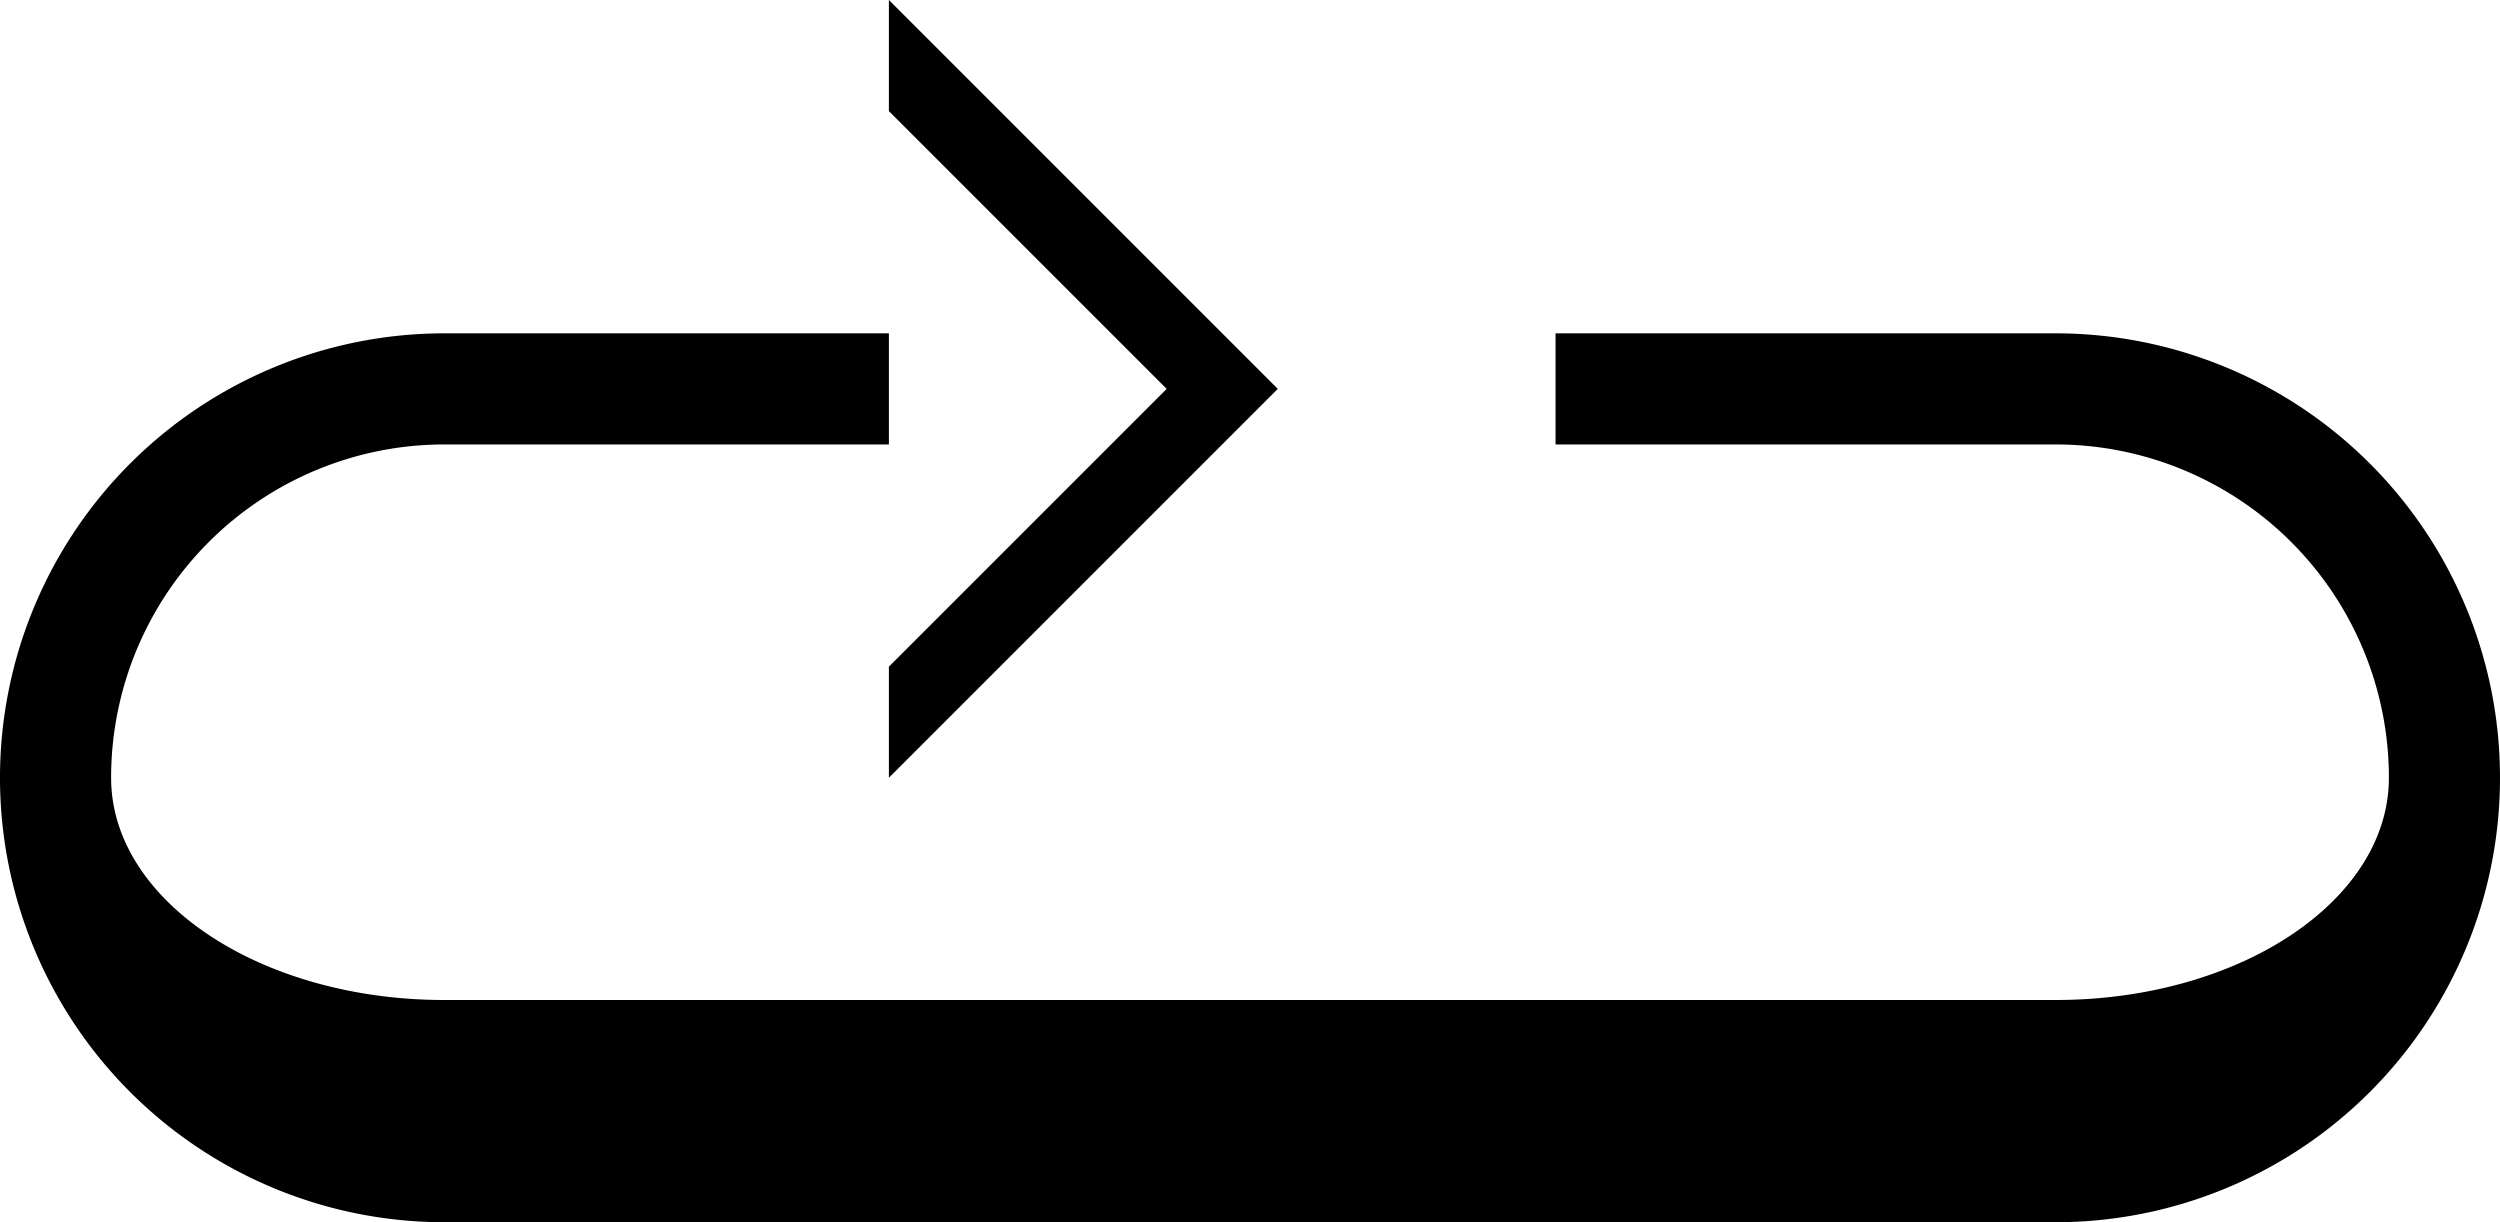 <svg xmlns="http://www.w3.org/2000/svg" version="1.0" width="45" height="22"><path d="M16 0v2l5 5-5 5v2l7-7-7-7z"/><path d="M37 6a8 8 0 0 1 0 16H8A8 8 0 1 1 8 6h8v2H8a6 6 0 0 0-6 6c0 2.21 2.686 4 6 4h29c3.314 0 6-1.79 6-4a6 6 0 0 0-6-6h-9V6h9z"/></svg>